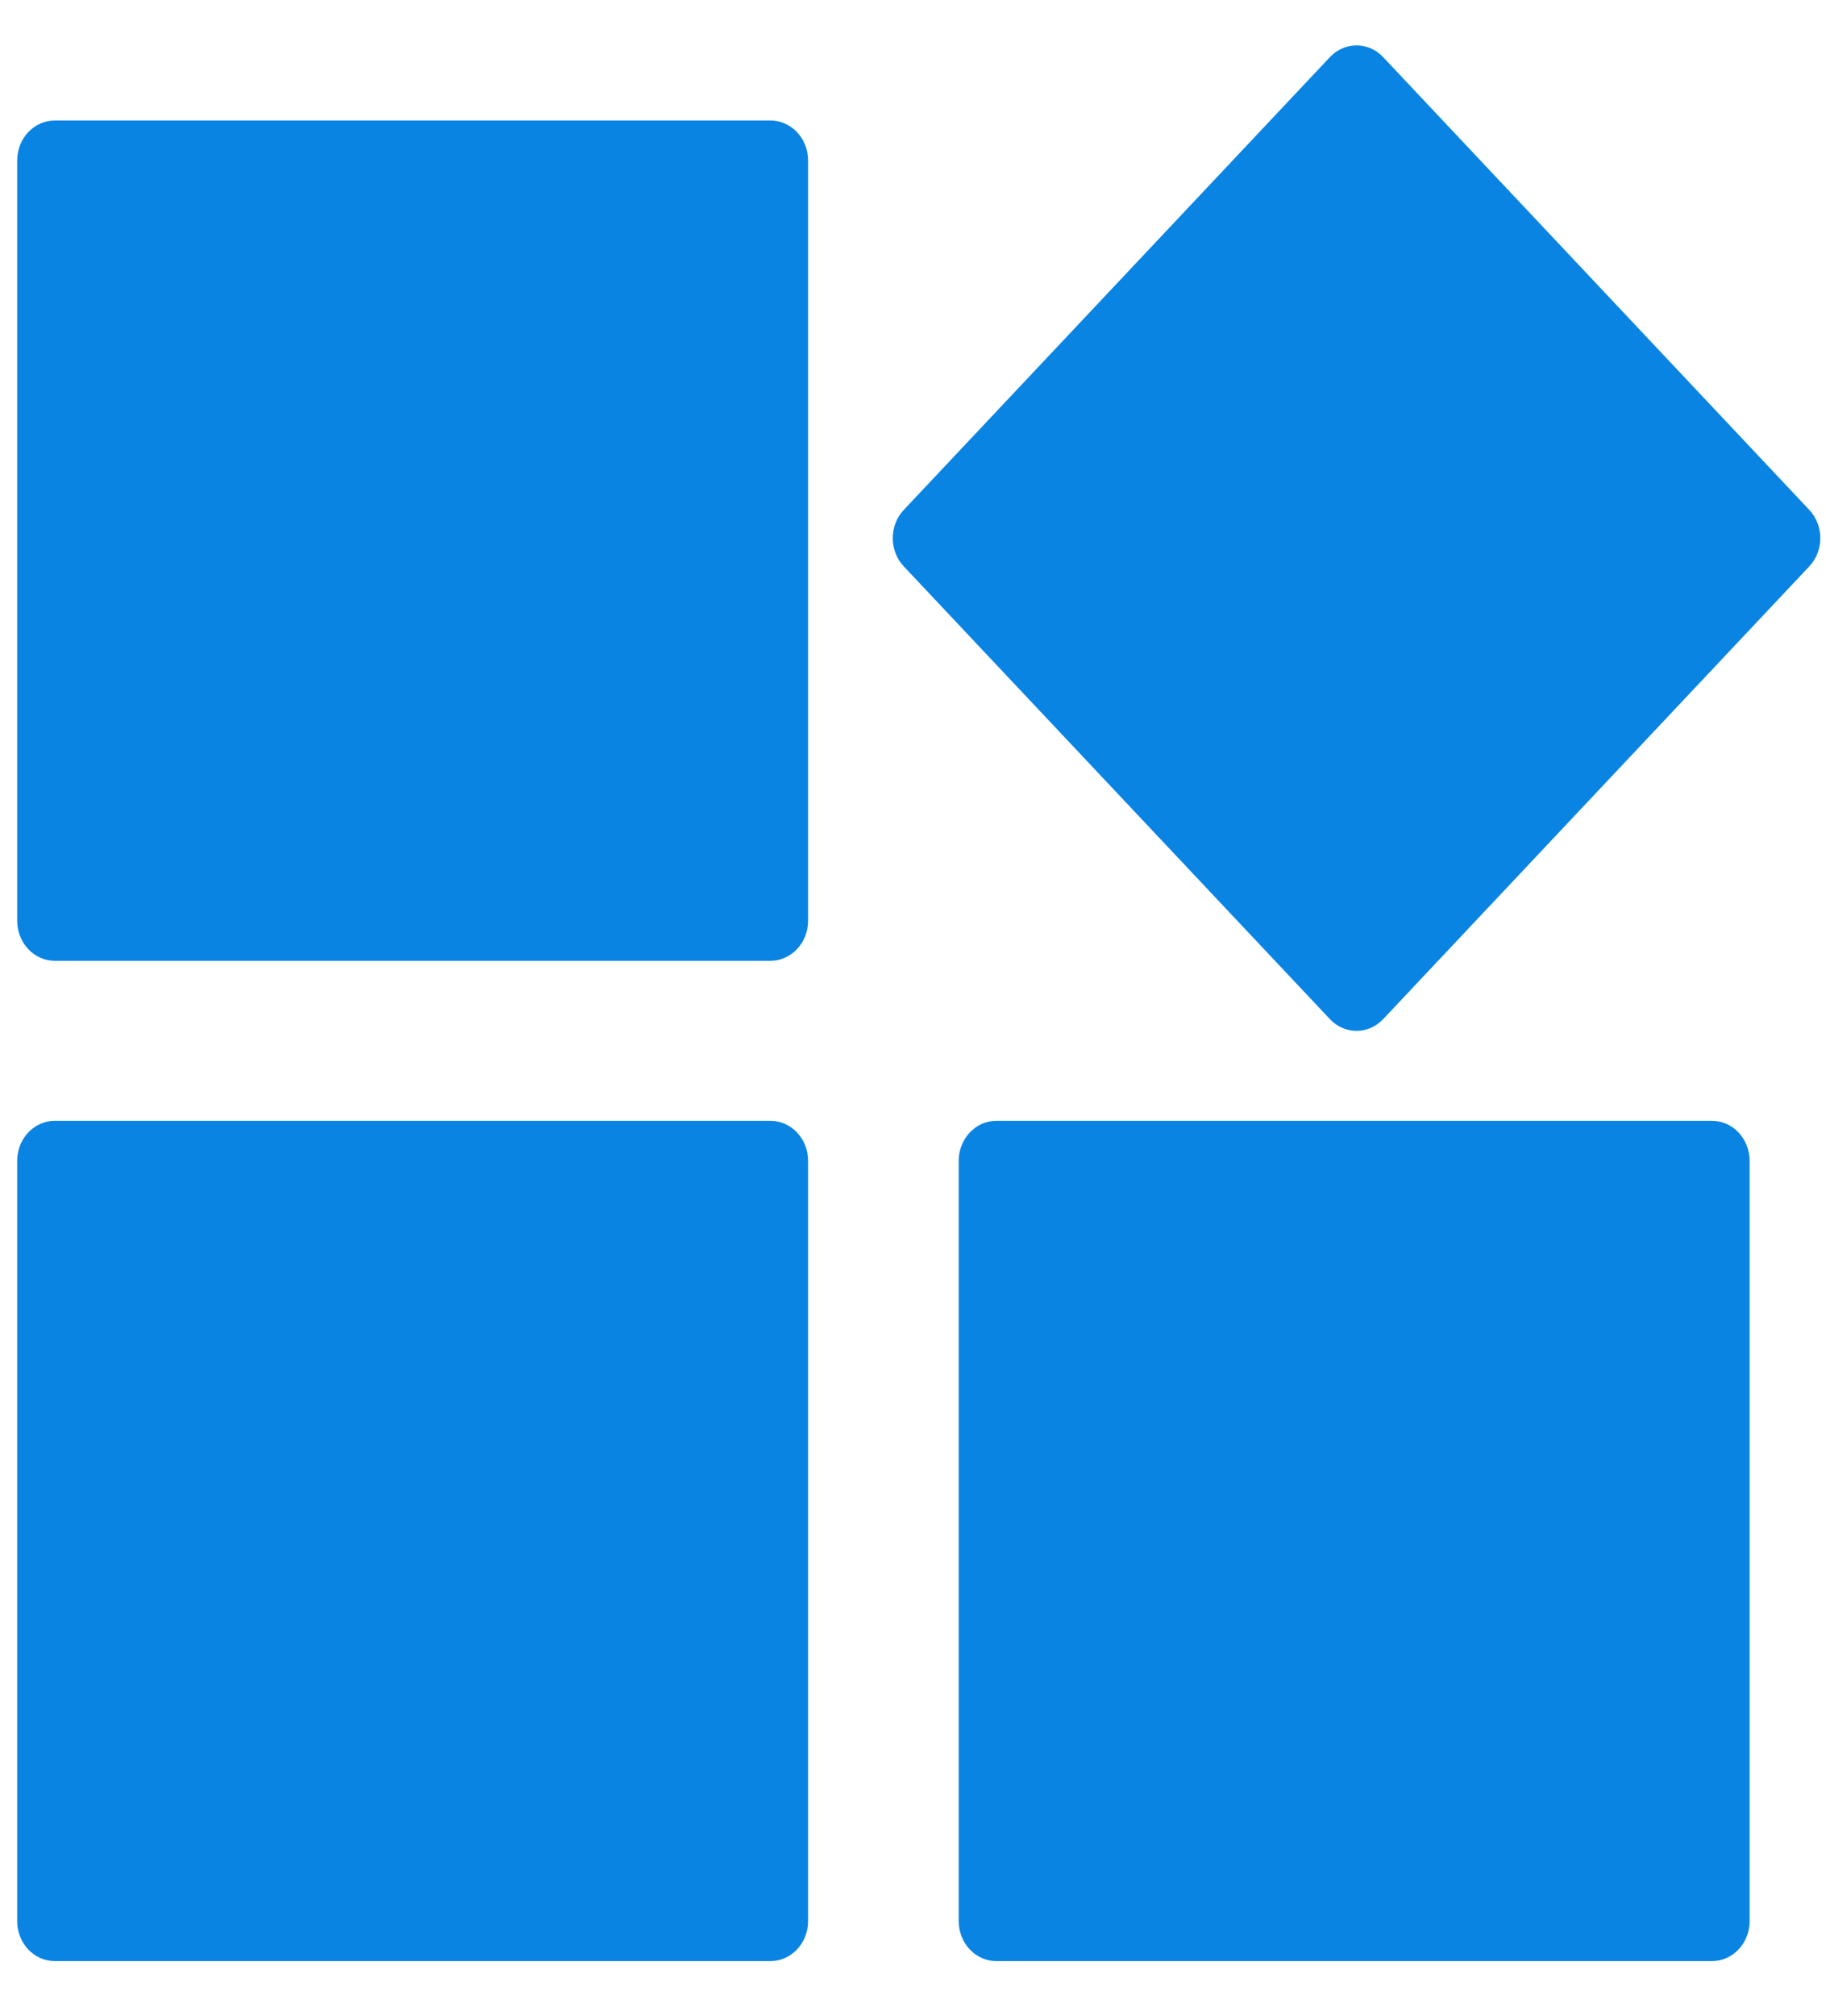 <svg width="29" height="32" viewBox="0 0 29 32" fill="none" xmlns="http://www.w3.org/2000/svg">
<path fill-rule="evenodd" clip-rule="evenodd" d="M0.871 1.913H12.235C12.566 1.913 12.834 2.197 12.834 2.548V14.617C12.834 14.968 12.566 15.253 12.235 15.253H0.871C0.54 15.253 0.273 14.968 0.273 14.617V2.548C0.273 2.197 0.54 1.913 0.871 1.913ZM21.967 0.907L28.734 8.094C28.968 8.342 28.968 8.744 28.734 8.992L21.967 16.179C21.733 16.427 21.355 16.427 21.121 16.179L14.354 8.992C14.12 8.744 14.12 8.342 14.354 8.094L21.121 0.907C21.355 0.659 21.733 0.659 21.967 0.907ZM0.871 17.793H12.235C12.566 17.793 12.834 18.078 12.834 18.429V30.498C12.834 30.849 12.566 31.133 12.235 31.133H0.871C0.54 31.133 0.273 30.849 0.273 30.498V18.429C0.273 18.078 0.54 17.793 0.871 17.793ZM15.824 17.793H27.189C27.519 17.793 27.787 18.078 27.787 18.429V30.498C27.787 30.849 27.519 31.133 27.189 31.133H15.824C15.494 31.133 15.226 30.849 15.226 30.498V18.429C15.226 18.078 15.494 17.793 15.824 17.793Z" fill="#0984E3"/>
</svg>
